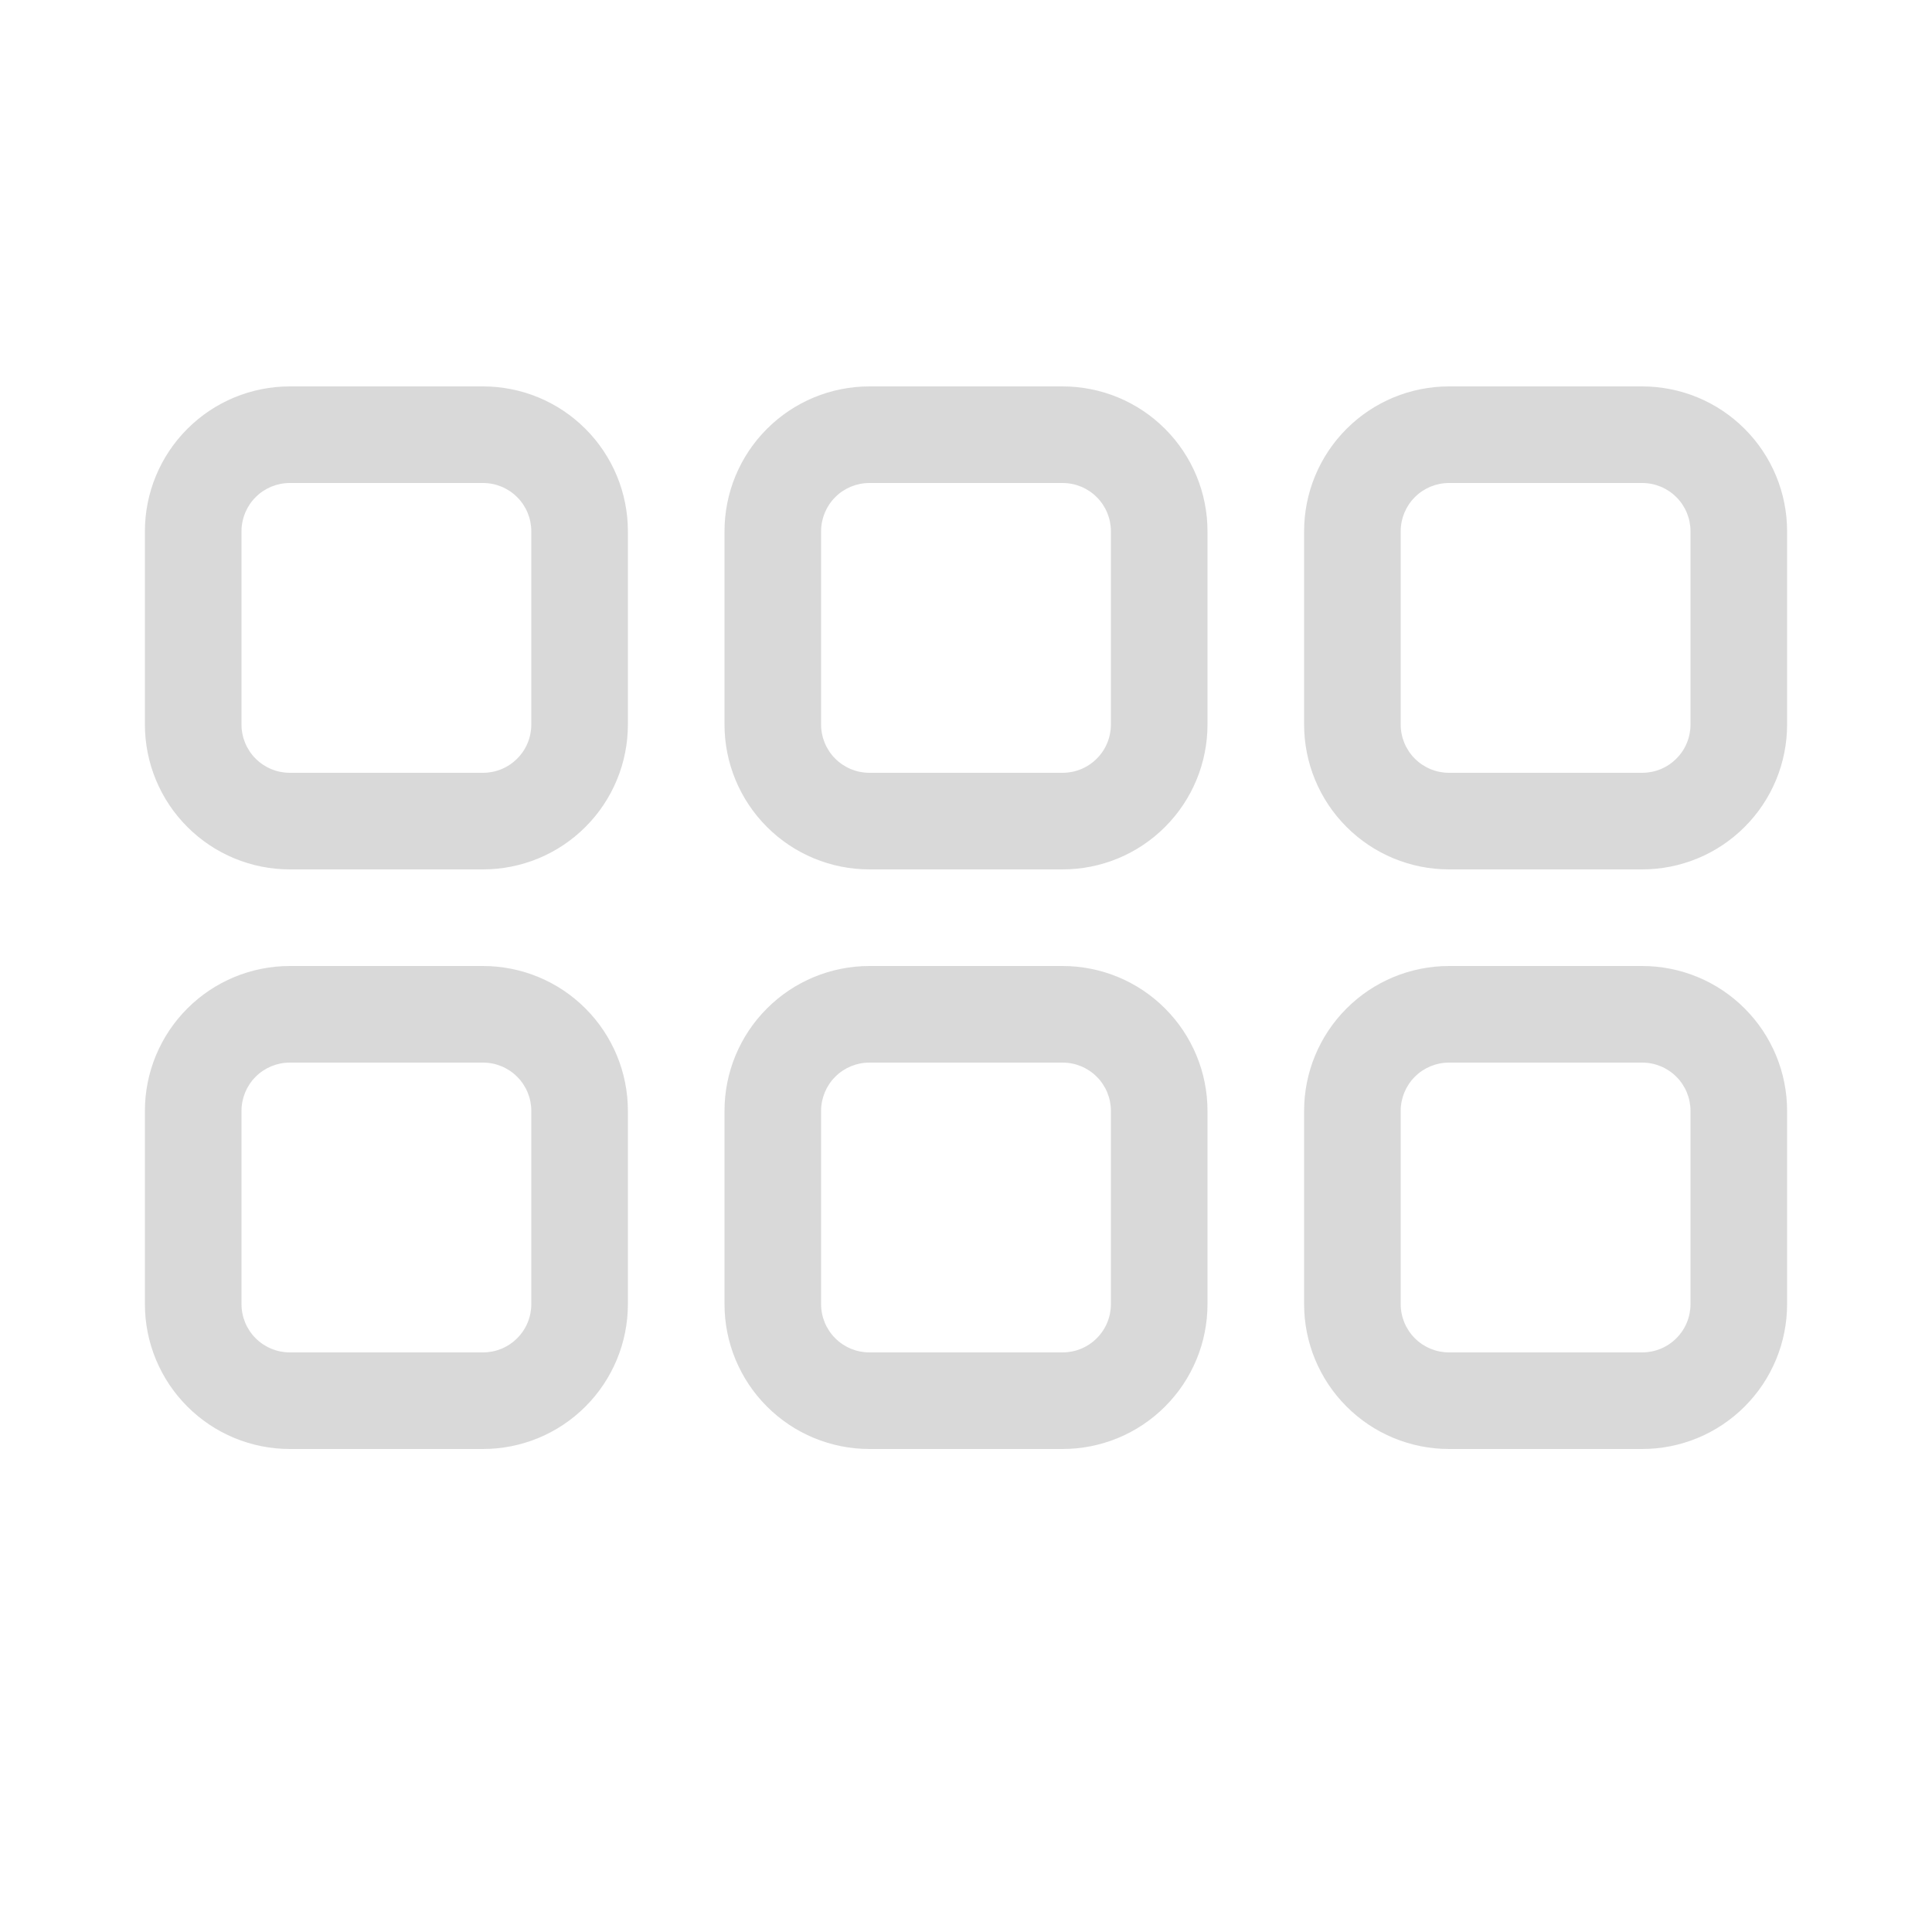 <svg width="40" height="40" viewBox="0 0 40 40" fill="none" xmlns="http://www.w3.org/2000/svg">
<g opacity="0.2">
<path d="M6 8C5.204 8 4.441 8.316 3.879 8.879C3.316 9.441 3 10.204 3 11V15C3 15.796 3.316 16.559 3.879 17.121C4.441 17.684 5.204 18 6 18H10C10.796 18 11.559 17.684 12.121 17.121C12.684 16.559 13 15.796 13 15V11C13 10.204 12.684 9.441 12.121 8.879C11.559 8.316 10.796 8 10 8H6ZM5 11C5 10.735 5.105 10.48 5.293 10.293C5.48 10.105 5.735 10 6 10H10C10.265 10 10.52 10.105 10.707 10.293C10.895 10.48 11 10.735 11 11V15C11 15.265 10.895 15.52 10.707 15.707C10.52 15.895 10.265 16 10 16H6C5.735 16 5.48 15.895 5.293 15.707C5.105 15.52 5 15.265 5 15V11ZM6 20C5.204 20 4.441 20.316 3.879 20.879C3.316 21.441 3 22.204 3 23V27C3 27.796 3.316 28.559 3.879 29.121C4.441 29.684 5.204 30 6 30H10C10.796 30 11.559 29.684 12.121 29.121C12.684 28.559 13 27.796 13 27V23C13 22.204 12.684 21.441 12.121 20.879C11.559 20.316 10.796 20 10 20H6ZM5 23C5 22.735 5.105 22.48 5.293 22.293C5.48 22.105 5.735 22 6 22H10C10.265 22 10.52 22.105 10.707 22.293C10.895 22.48 11 22.735 11 23V27C11 27.265 10.895 27.52 10.707 27.707C10.52 27.895 10.265 28 10 28H6C5.735 28 5.48 27.895 5.293 27.707C5.105 27.52 5 27.265 5 27V23ZM15 11C15 10.204 15.316 9.441 15.879 8.879C16.441 8.316 17.204 8 18 8H22C22.796 8 23.559 8.316 24.121 8.879C24.684 9.441 25 10.204 25 11V15C25 15.796 24.684 16.559 24.121 17.121C23.559 17.684 22.796 18 22 18H18C17.204 18 16.441 17.684 15.879 17.121C15.316 16.559 15 15.796 15 15V11ZM18 10C17.735 10 17.48 10.105 17.293 10.293C17.105 10.48 17 10.735 17 11V15C17 15.265 17.105 15.52 17.293 15.707C17.48 15.895 17.735 16 18 16H22C22.265 16 22.52 15.895 22.707 15.707C22.895 15.52 23 15.265 23 15V11C23 10.735 22.895 10.48 22.707 10.293C22.52 10.105 22.265 10 22 10H18ZM18 20C17.204 20 16.441 20.316 15.879 20.879C15.316 21.441 15 22.204 15 23V27C15 27.796 15.316 28.559 15.879 29.121C16.441 29.684 17.204 30 18 30H22C22.796 30 23.559 29.684 24.121 29.121C24.684 28.559 25 27.796 25 27V23C25 22.204 24.684 21.441 24.121 20.879C23.559 20.316 22.796 20 22 20H18ZM17 23C17 22.735 17.105 22.48 17.293 22.293C17.48 22.105 17.735 22 18 22H22C22.265 22 22.52 22.105 22.707 22.293C22.895 22.48 23 22.735 23 23V27C23 27.265 22.895 27.52 22.707 27.707C22.52 27.895 22.265 28 22 28H18C17.735 28 17.48 27.895 17.293 27.707C17.105 27.52 17 27.265 17 27V23ZM27 11C27 10.204 27.316 9.441 27.879 8.879C28.441 8.316 29.204 8 30 8H34C34.796 8 35.559 8.316 36.121 8.879C36.684 9.441 37 10.204 37 11V15C37 15.796 36.684 16.559 36.121 17.121C35.559 17.684 34.796 18 34 18H30C29.204 18 28.441 17.684 27.879 17.121C27.316 16.559 27 15.796 27 15V11ZM30 10C29.735 10 29.48 10.105 29.293 10.293C29.105 10.48 29 10.735 29 11V15C29 15.265 29.105 15.52 29.293 15.707C29.48 15.895 29.735 16 30 16H34C34.265 16 34.52 15.895 34.707 15.707C34.895 15.52 35 15.265 35 15V11C35 10.735 34.895 10.48 34.707 10.293C34.52 10.105 34.265 10 34 10H30ZM30 20C29.204 20 28.441 20.316 27.879 20.879C27.316 21.441 27 22.204 27 23V27C27 27.796 27.316 28.559 27.879 29.121C28.441 29.684 29.204 30 30 30H34C34.796 30 35.559 29.684 36.121 29.121C36.684 28.559 37 27.796 37 27V23C37 22.204 36.684 21.441 36.121 20.879C35.559 20.316 34.796 20 34 20H30ZM29 23C29 22.735 29.105 22.48 29.293 22.293C29.48 22.105 29.735 22 30 22H34C34.265 22 34.52 22.105 34.707 22.293C34.895 22.48 35 22.735 35 23V27C35 27.265 34.895 27.52 34.707 27.707C34.52 27.895 34.265 28 34 28H30C29.735 28 29.48 27.895 29.293 27.707C29.105 27.52 29 27.265 29 27V23Z" fill="#434343"/>
</g>
</svg>
